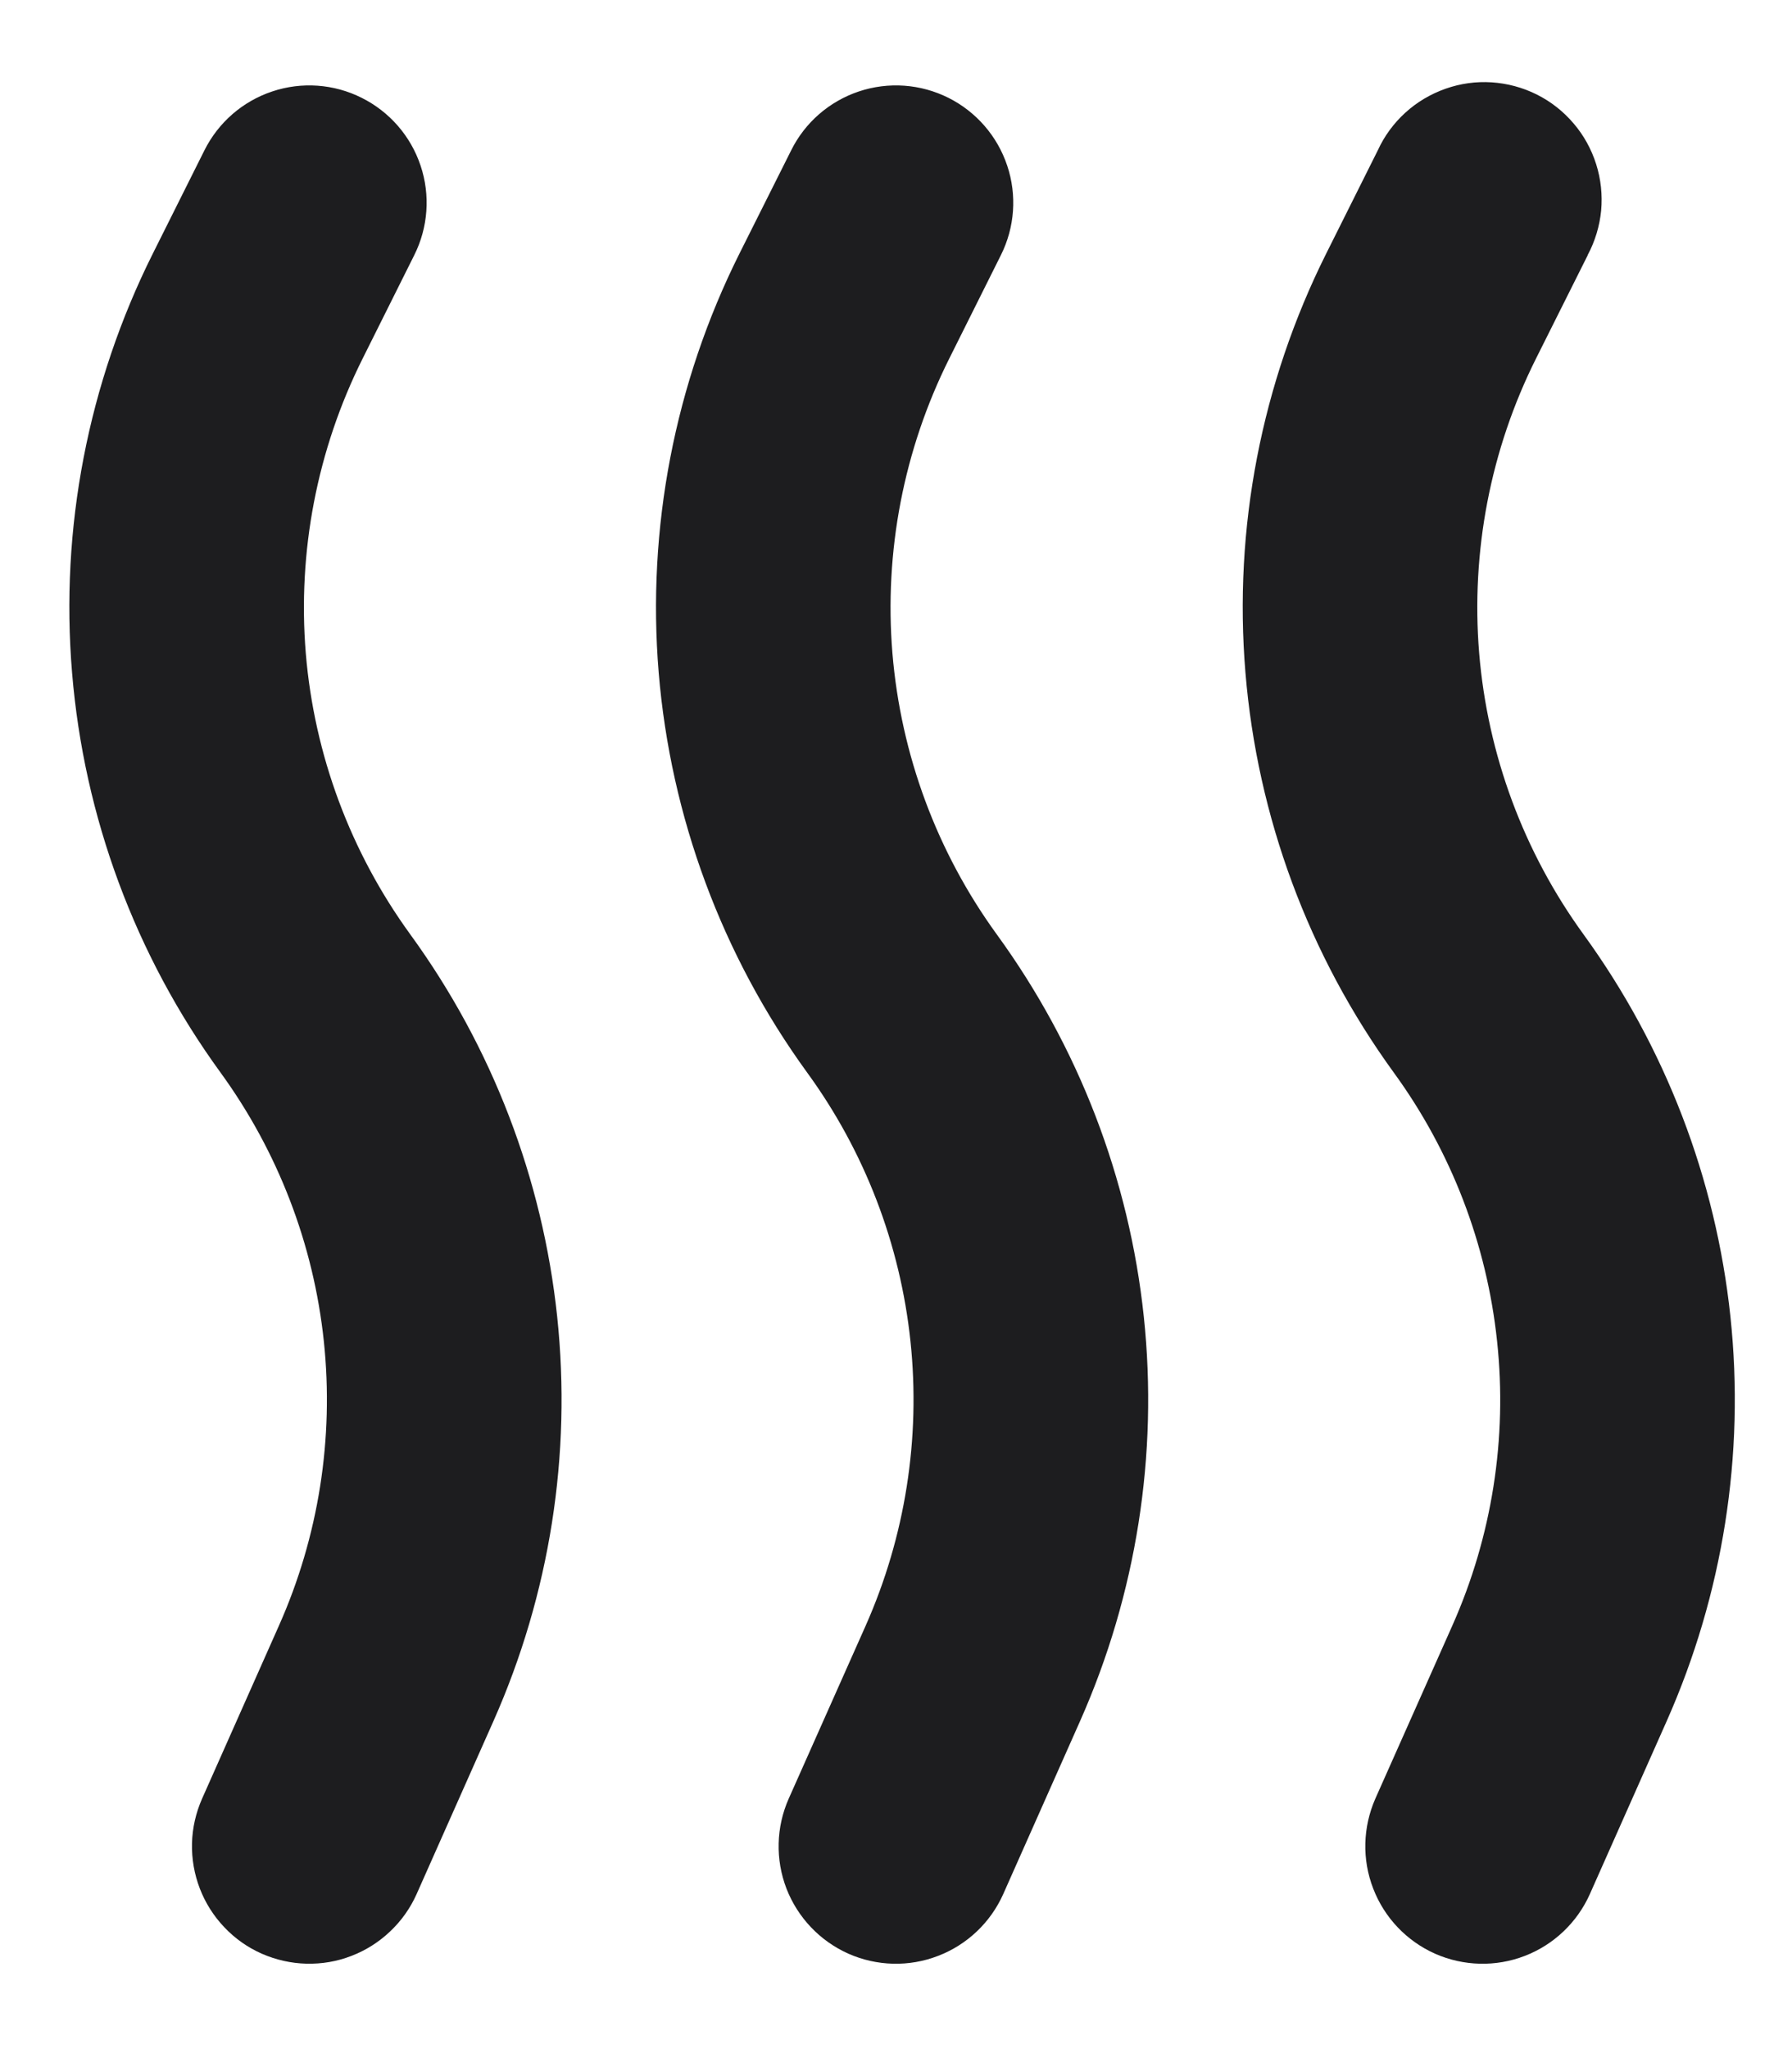 <svg width="14" height="16" viewBox="0 0 14 16" fill="none" xmlns="http://www.w3.org/2000/svg">
<path d="M2.826 0.764C3.044 0.873 3.209 1.063 3.286 1.294C3.363 1.524 3.345 1.776 3.236 1.993L2.833 2.8C2.477 3.512 2.324 4.308 2.389 5.101C2.455 5.894 2.738 6.653 3.206 7.297C3.844 8.174 4.239 9.203 4.353 10.281C4.467 11.359 4.295 12.448 3.855 13.439L3.255 14.789C3.206 14.899 3.136 14.998 3.048 15.081C2.961 15.164 2.858 15.229 2.746 15.272C2.634 15.316 2.514 15.336 2.393 15.333C2.273 15.33 2.155 15.303 2.045 15.255C1.934 15.206 1.835 15.136 1.752 15.048C1.669 14.961 1.604 14.858 1.561 14.746C1.518 14.634 1.497 14.514 1.5 14.393C1.503 14.273 1.53 14.155 1.579 14.044L2.179 12.694C2.489 11.998 2.61 11.232 2.53 10.473C2.45 9.715 2.171 8.991 1.723 8.375C1.057 7.46 0.656 6.379 0.563 5.252C0.469 4.124 0.688 2.992 1.194 1.98L1.597 1.174C1.706 0.956 1.896 0.791 2.127 0.714C2.357 0.637 2.609 0.655 2.826 0.764ZM7.41 0.764C7.627 0.873 7.792 1.063 7.869 1.294C7.946 1.524 7.928 1.776 7.819 1.993L7.416 2.8C7.06 3.512 6.907 4.307 6.972 5.1C7.038 5.894 7.32 6.653 7.788 7.297C8.426 8.174 8.822 9.203 8.936 10.281C9.05 11.359 8.878 12.448 8.438 13.439L7.838 14.789C7.739 15.011 7.556 15.185 7.329 15.272C7.102 15.36 6.85 15.353 6.628 15.255C6.406 15.156 6.232 14.973 6.144 14.746C6.057 14.519 6.063 14.267 6.162 14.044L6.763 12.694C7.072 11.998 7.193 11.232 7.113 10.473C7.033 9.715 6.755 8.991 6.306 8.375C5.641 7.46 5.24 6.379 5.146 5.252C5.053 4.124 5.271 2.992 5.777 1.98L6.181 1.174C6.289 0.956 6.48 0.791 6.71 0.714C6.941 0.637 7.192 0.655 7.41 0.764ZM12.403 1.993C12.461 1.885 12.497 1.766 12.509 1.644C12.52 1.522 12.507 1.399 12.47 1.282C12.433 1.165 12.373 1.056 12.293 0.963C12.213 0.869 12.116 0.793 12.006 0.738C11.896 0.683 11.776 0.651 11.654 0.643C11.531 0.635 11.409 0.652 11.293 0.693C11.177 0.734 11.07 0.797 10.979 0.88C10.889 0.962 10.815 1.062 10.764 1.174L10.361 1.98C9.855 2.992 9.636 4.124 9.73 5.252C9.823 6.379 10.224 7.46 10.889 8.375C11.338 8.991 11.616 9.715 11.696 10.473C11.777 11.232 11.656 11.998 11.346 12.694L10.745 14.044C10.647 14.267 10.64 14.519 10.728 14.746C10.815 14.973 10.989 15.156 11.211 15.255C11.433 15.353 11.686 15.36 11.913 15.272C12.139 15.185 12.322 15.011 12.421 14.789L13.021 13.439C13.461 12.448 13.633 11.359 13.519 10.281C13.405 9.203 13.009 8.174 12.372 7.297C11.904 6.653 11.622 5.893 11.556 5.1C11.491 4.307 11.644 3.511 12 2.8L12.404 1.993H12.403Z" fill="#1D1D1F"/>
</svg>
